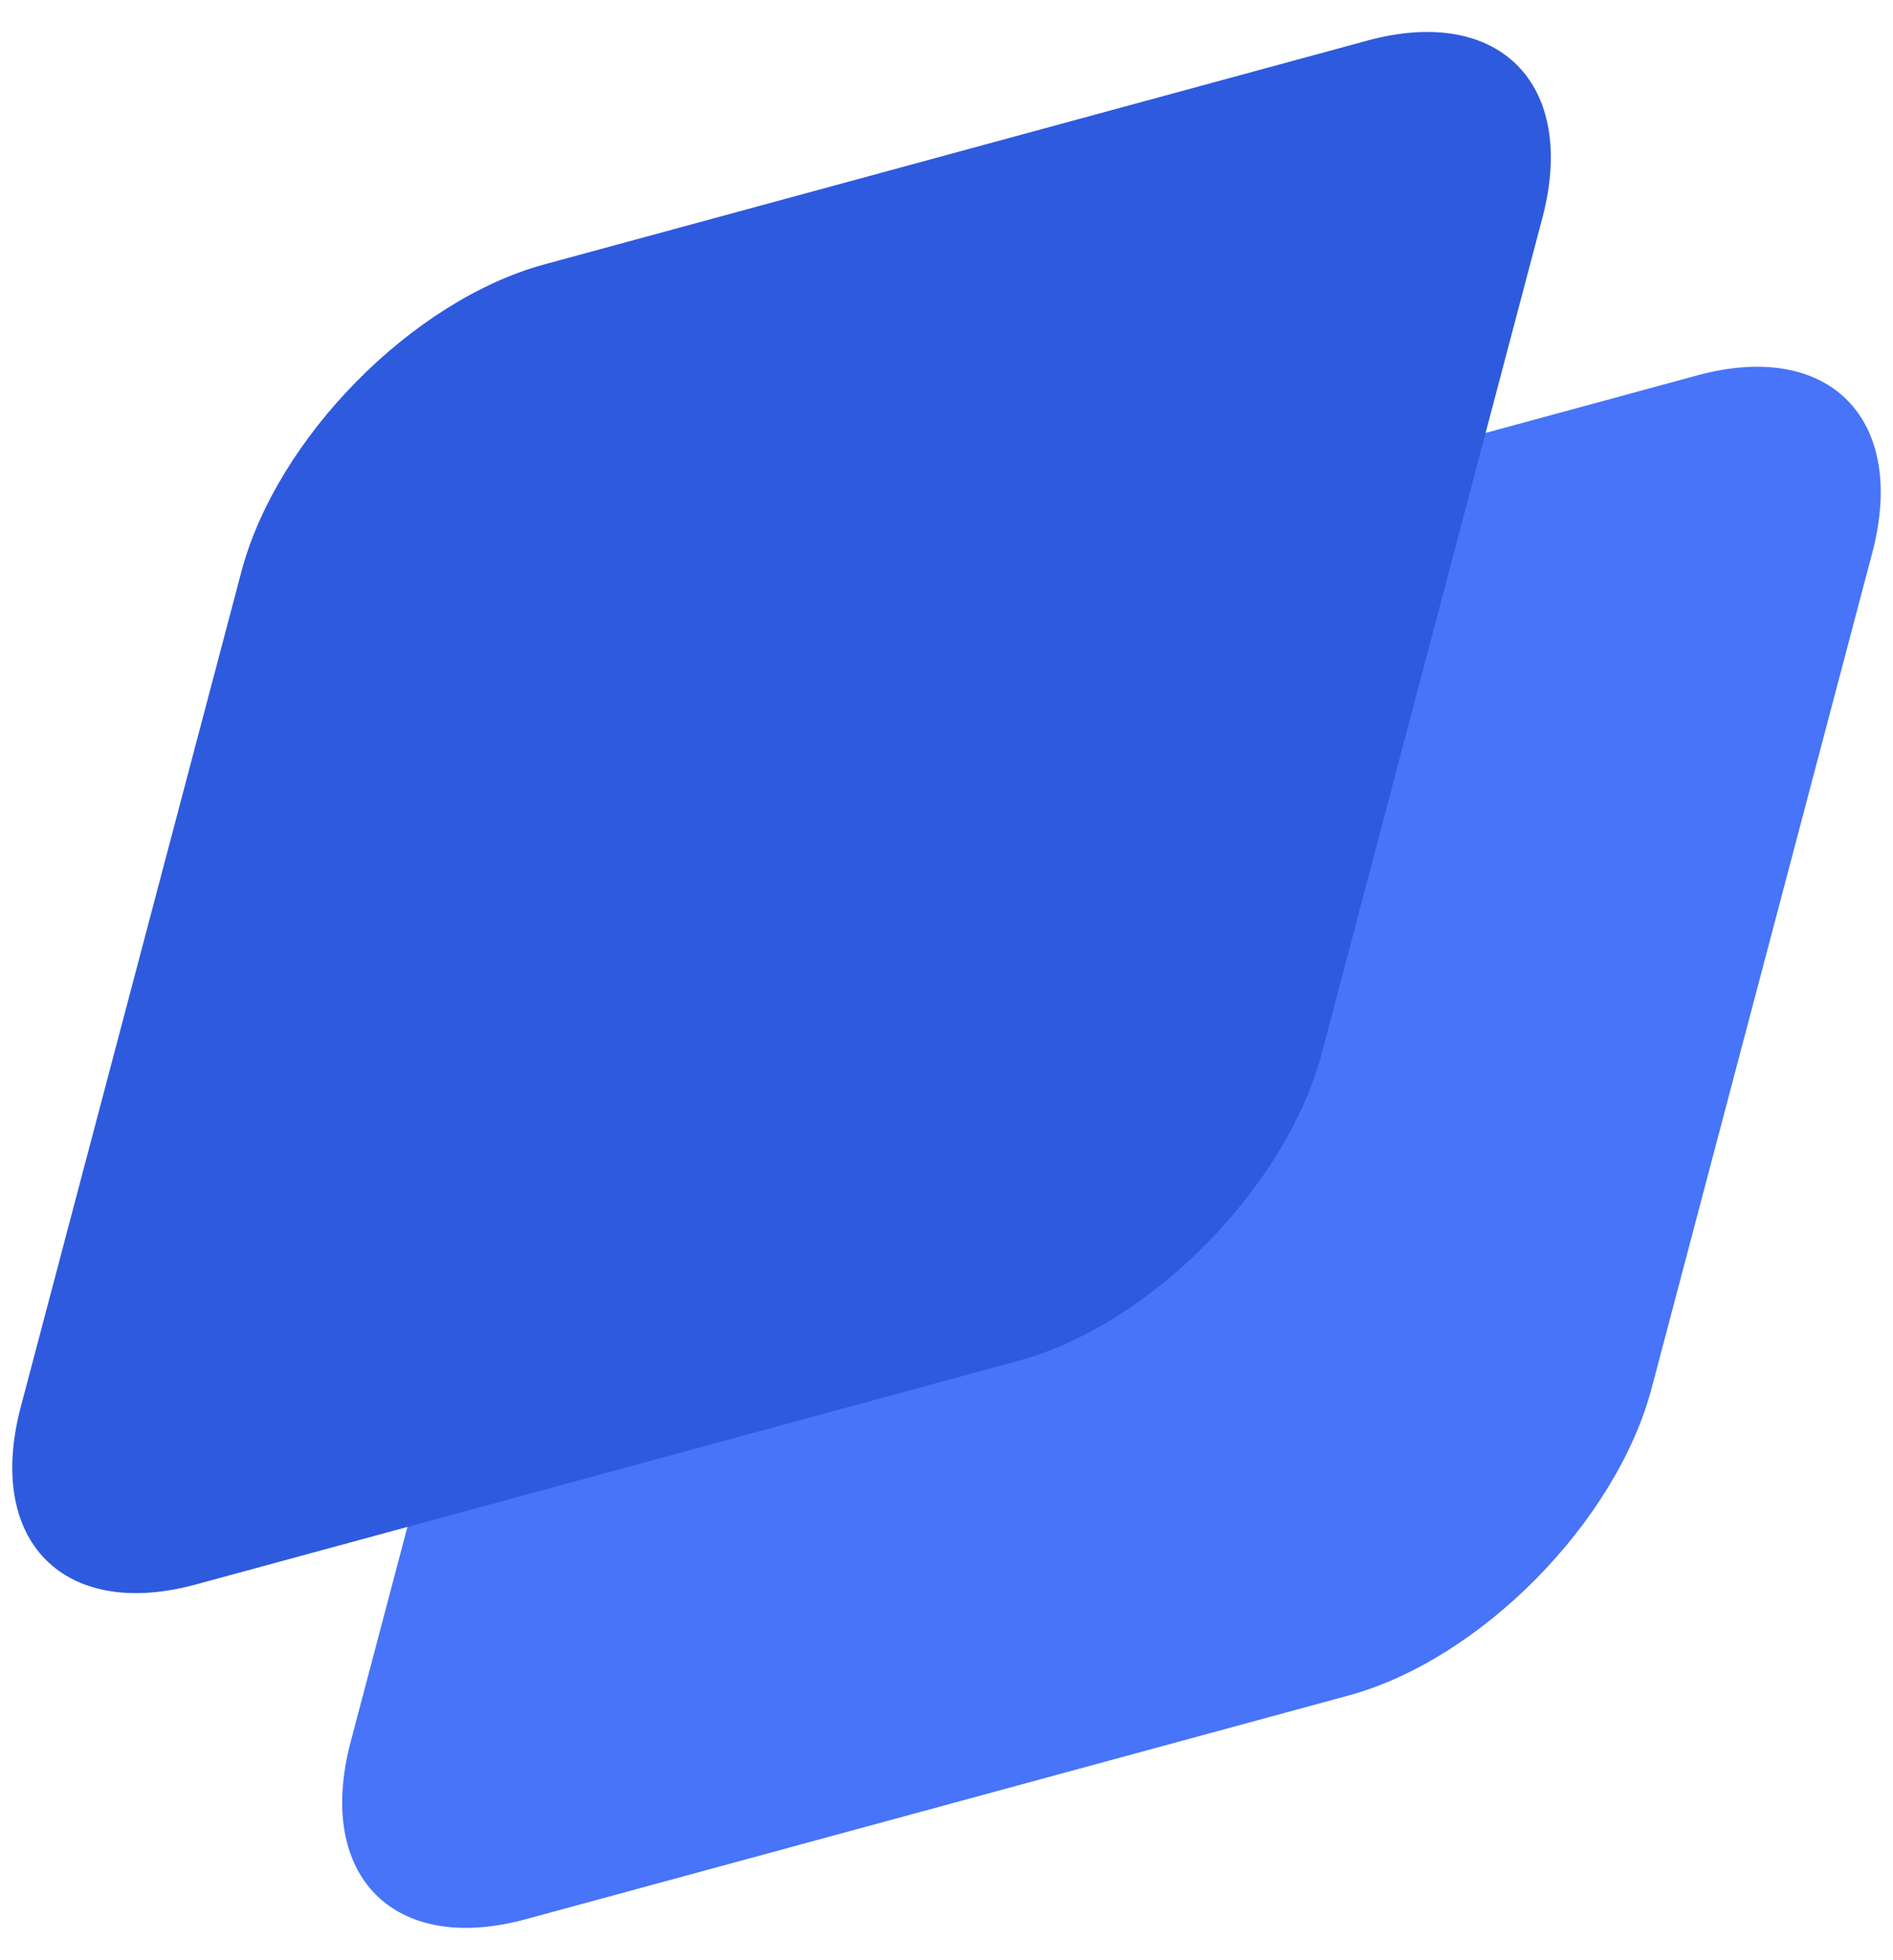 <svg width="56" height="58" viewBox="0 0 56 58" fill="none" xmlns="http://www.w3.org/2000/svg">
<g id="Logomark">
<path id="Isometric square" d="M16.899 26.827C17.945 22.864 21.959 18.79 25.864 17.728L50.21 11.107C54.115 10.045 56.432 12.396 55.386 16.36L48.862 41.068C47.815 45.031 43.801 49.105 39.896 50.167L15.55 56.788C11.645 57.851 9.328 55.499 10.374 51.536L16.899 26.827Z" fill="#4774F8"/>
<path id="Isometric square_2" d="M7.139 16.922C8.185 12.959 12.199 8.885 16.104 7.823L40.45 1.201C44.355 0.139 46.673 2.491 45.626 6.454L39.102 31.163C38.055 35.126 34.041 39.2 30.136 40.262L5.79 46.883C1.885 47.945 -0.432 45.593 0.614 41.63L7.139 16.922Z" fill="#2E5ADE"/>
</g>
</svg>
